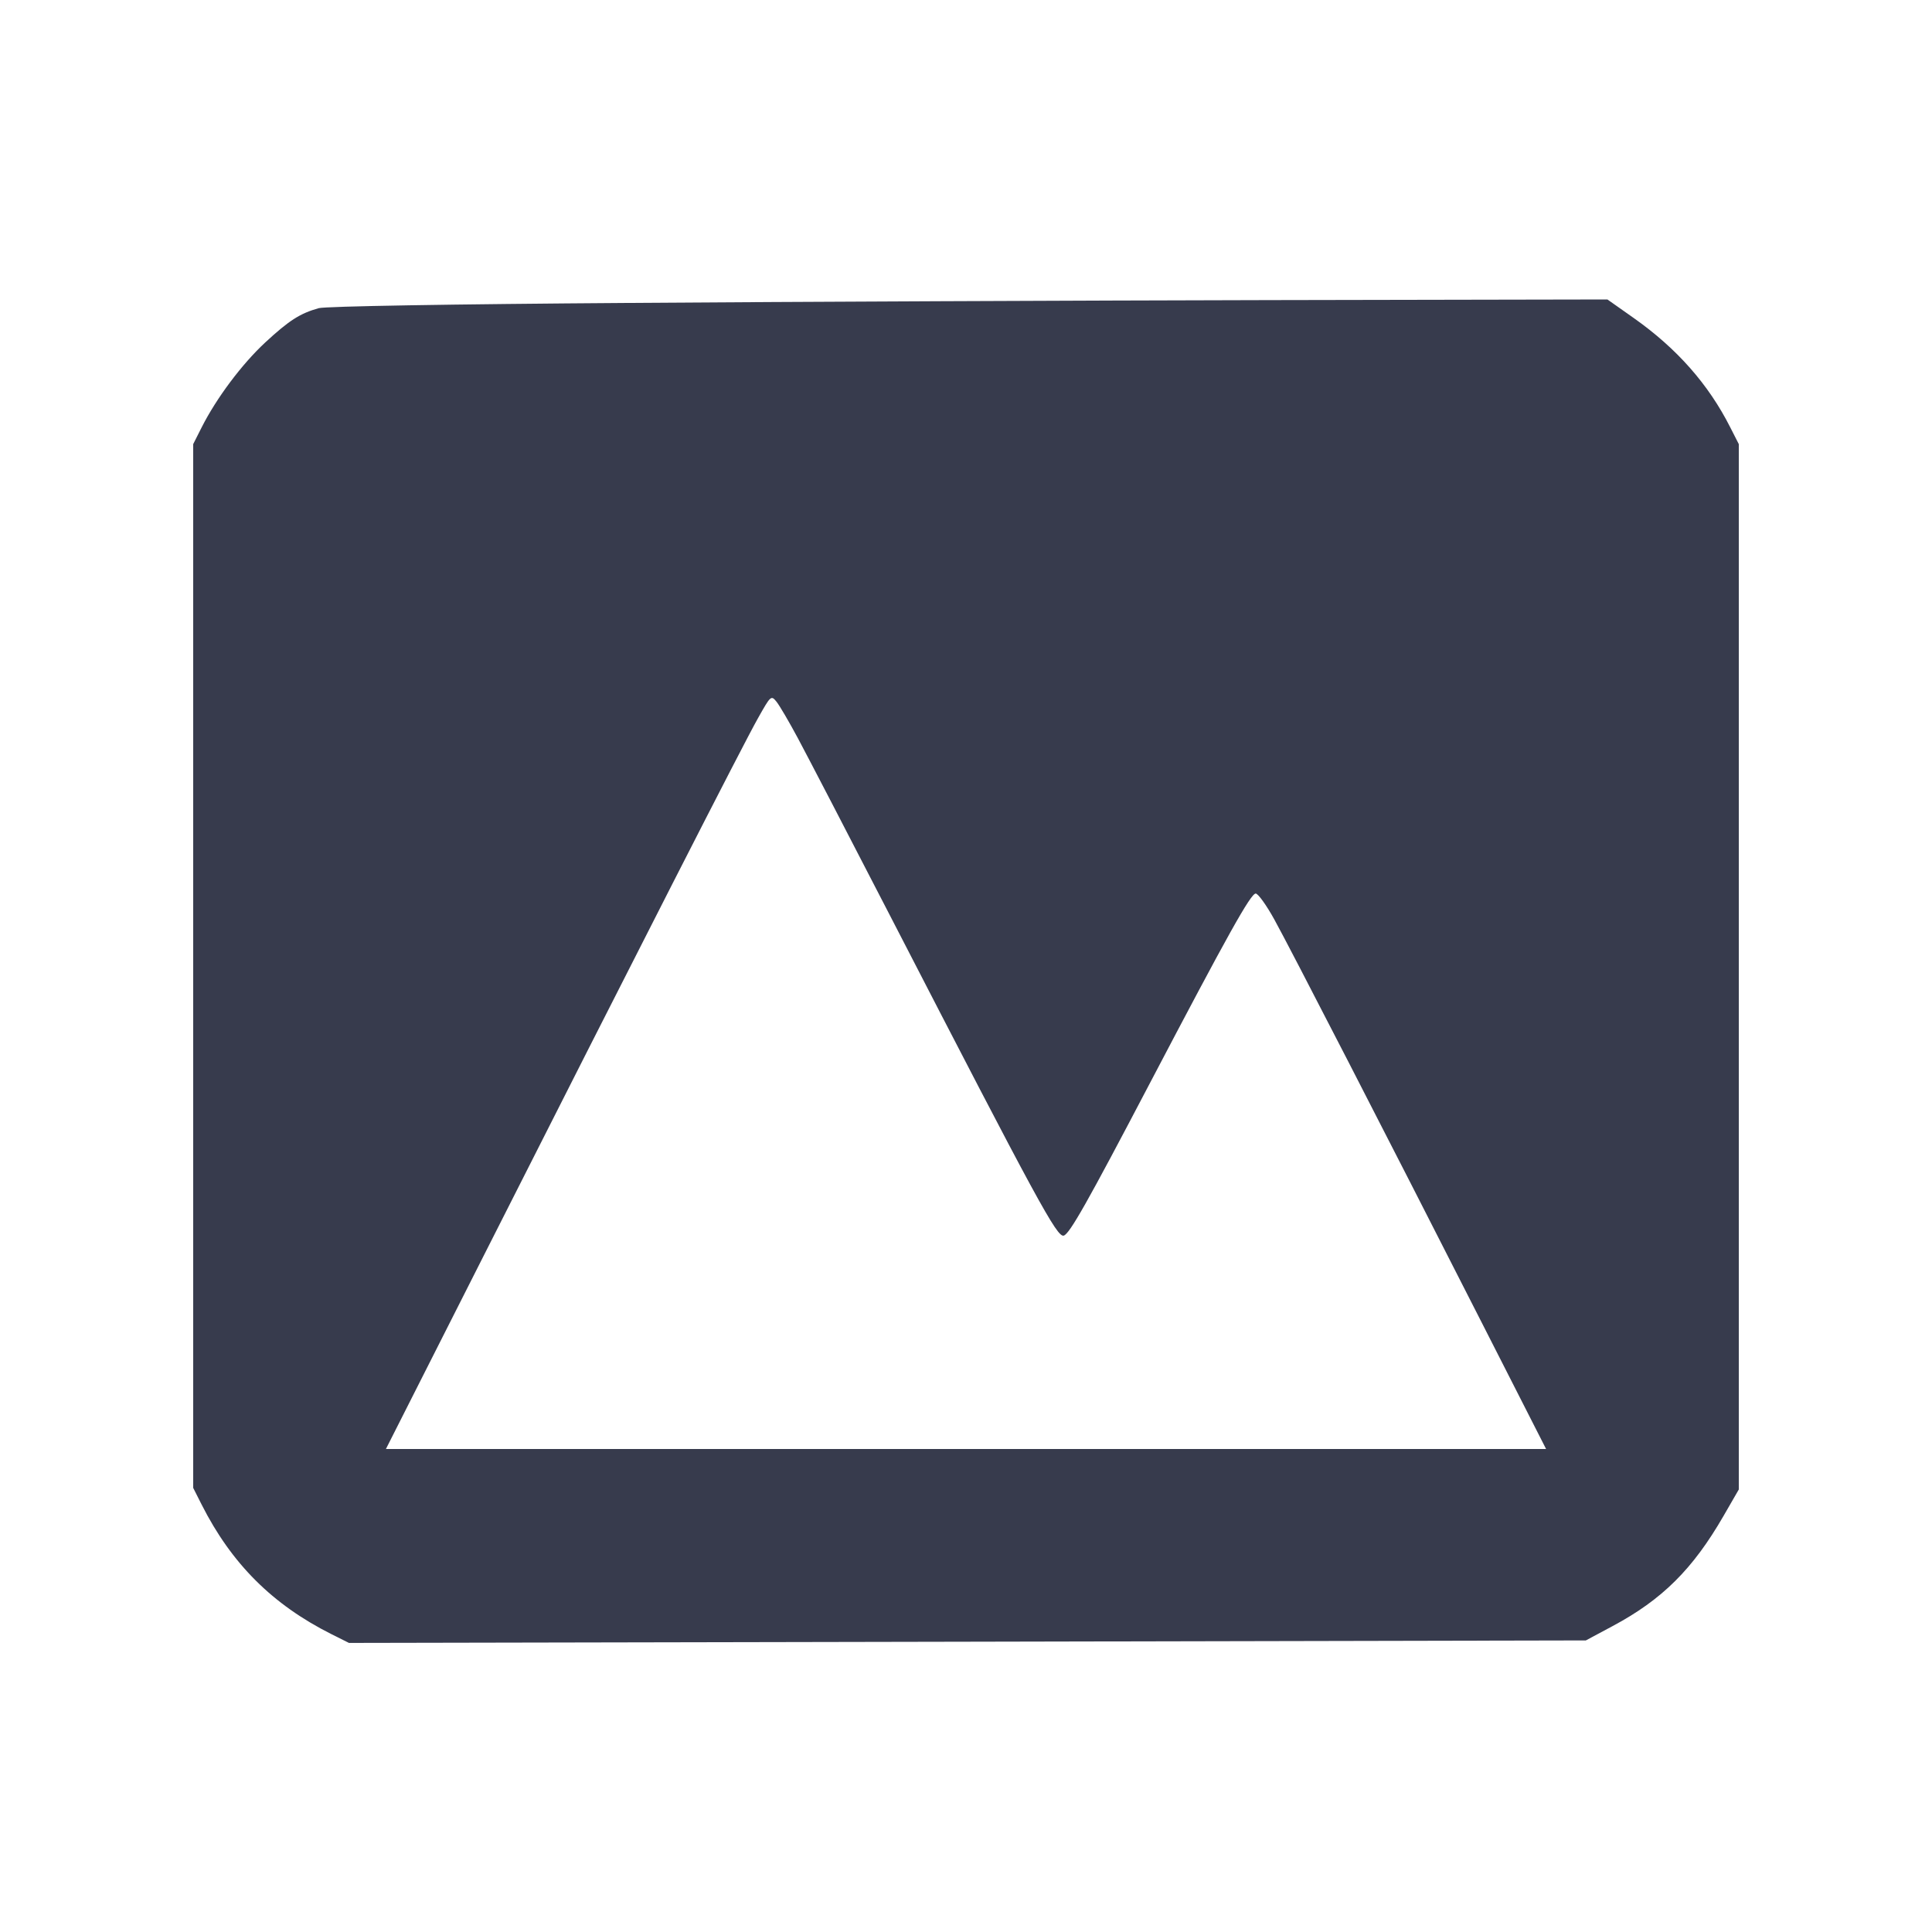 <svg width="24" height="24" viewBox="0 0 24 24" fill="none" xmlns="http://www.w3.org/2000/svg"><path d="M7.820 3.763 C 5.593 3.778,4.044 3.805,3.960 3.828 C 3.727 3.893,3.590 3.981,3.295 4.254 C 3.004 4.524,2.689 4.945,2.505 5.309 L 2.400 5.517 2.400 12.000 L 2.400 18.483 2.505 18.691 C 2.876 19.424,3.384 19.932,4.117 20.300 L 4.335 20.409 12.017 20.394 L 19.700 20.378 20.034 20.199 C 20.649 19.870,21.029 19.492,21.410 18.832 L 21.600 18.503 21.600 12.010 L 21.600 5.517 21.494 5.309 C 21.223 4.773,20.830 4.328,20.294 3.950 L 19.968 3.720 15.754 3.728 C 13.436 3.733,9.866 3.748,7.820 3.763 M9.912 9.171 C 10.021 9.374,10.547 10.386,11.080 11.420 C 12.897 14.943,13.132 15.376,13.215 15.349 C 13.288 15.325,13.506 14.941,14.282 13.460 C 15.256 11.603,15.537 11.100,15.599 11.100 C 15.628 11.100,15.732 11.244,15.829 11.420 C 16.026 11.776,17.213 14.083,18.417 16.450 L 19.206 18.000 12.000 18.000 L 4.794 18.000 6.003 15.610 C 7.916 11.828,9.233 9.245,9.413 8.927 C 9.575 8.638,9.579 8.635,9.646 8.717 C 9.683 8.763,9.803 8.967,9.912 9.171 " fill="#373B4D" stroke="none" fill-rule="evenodd"></path></svg>
